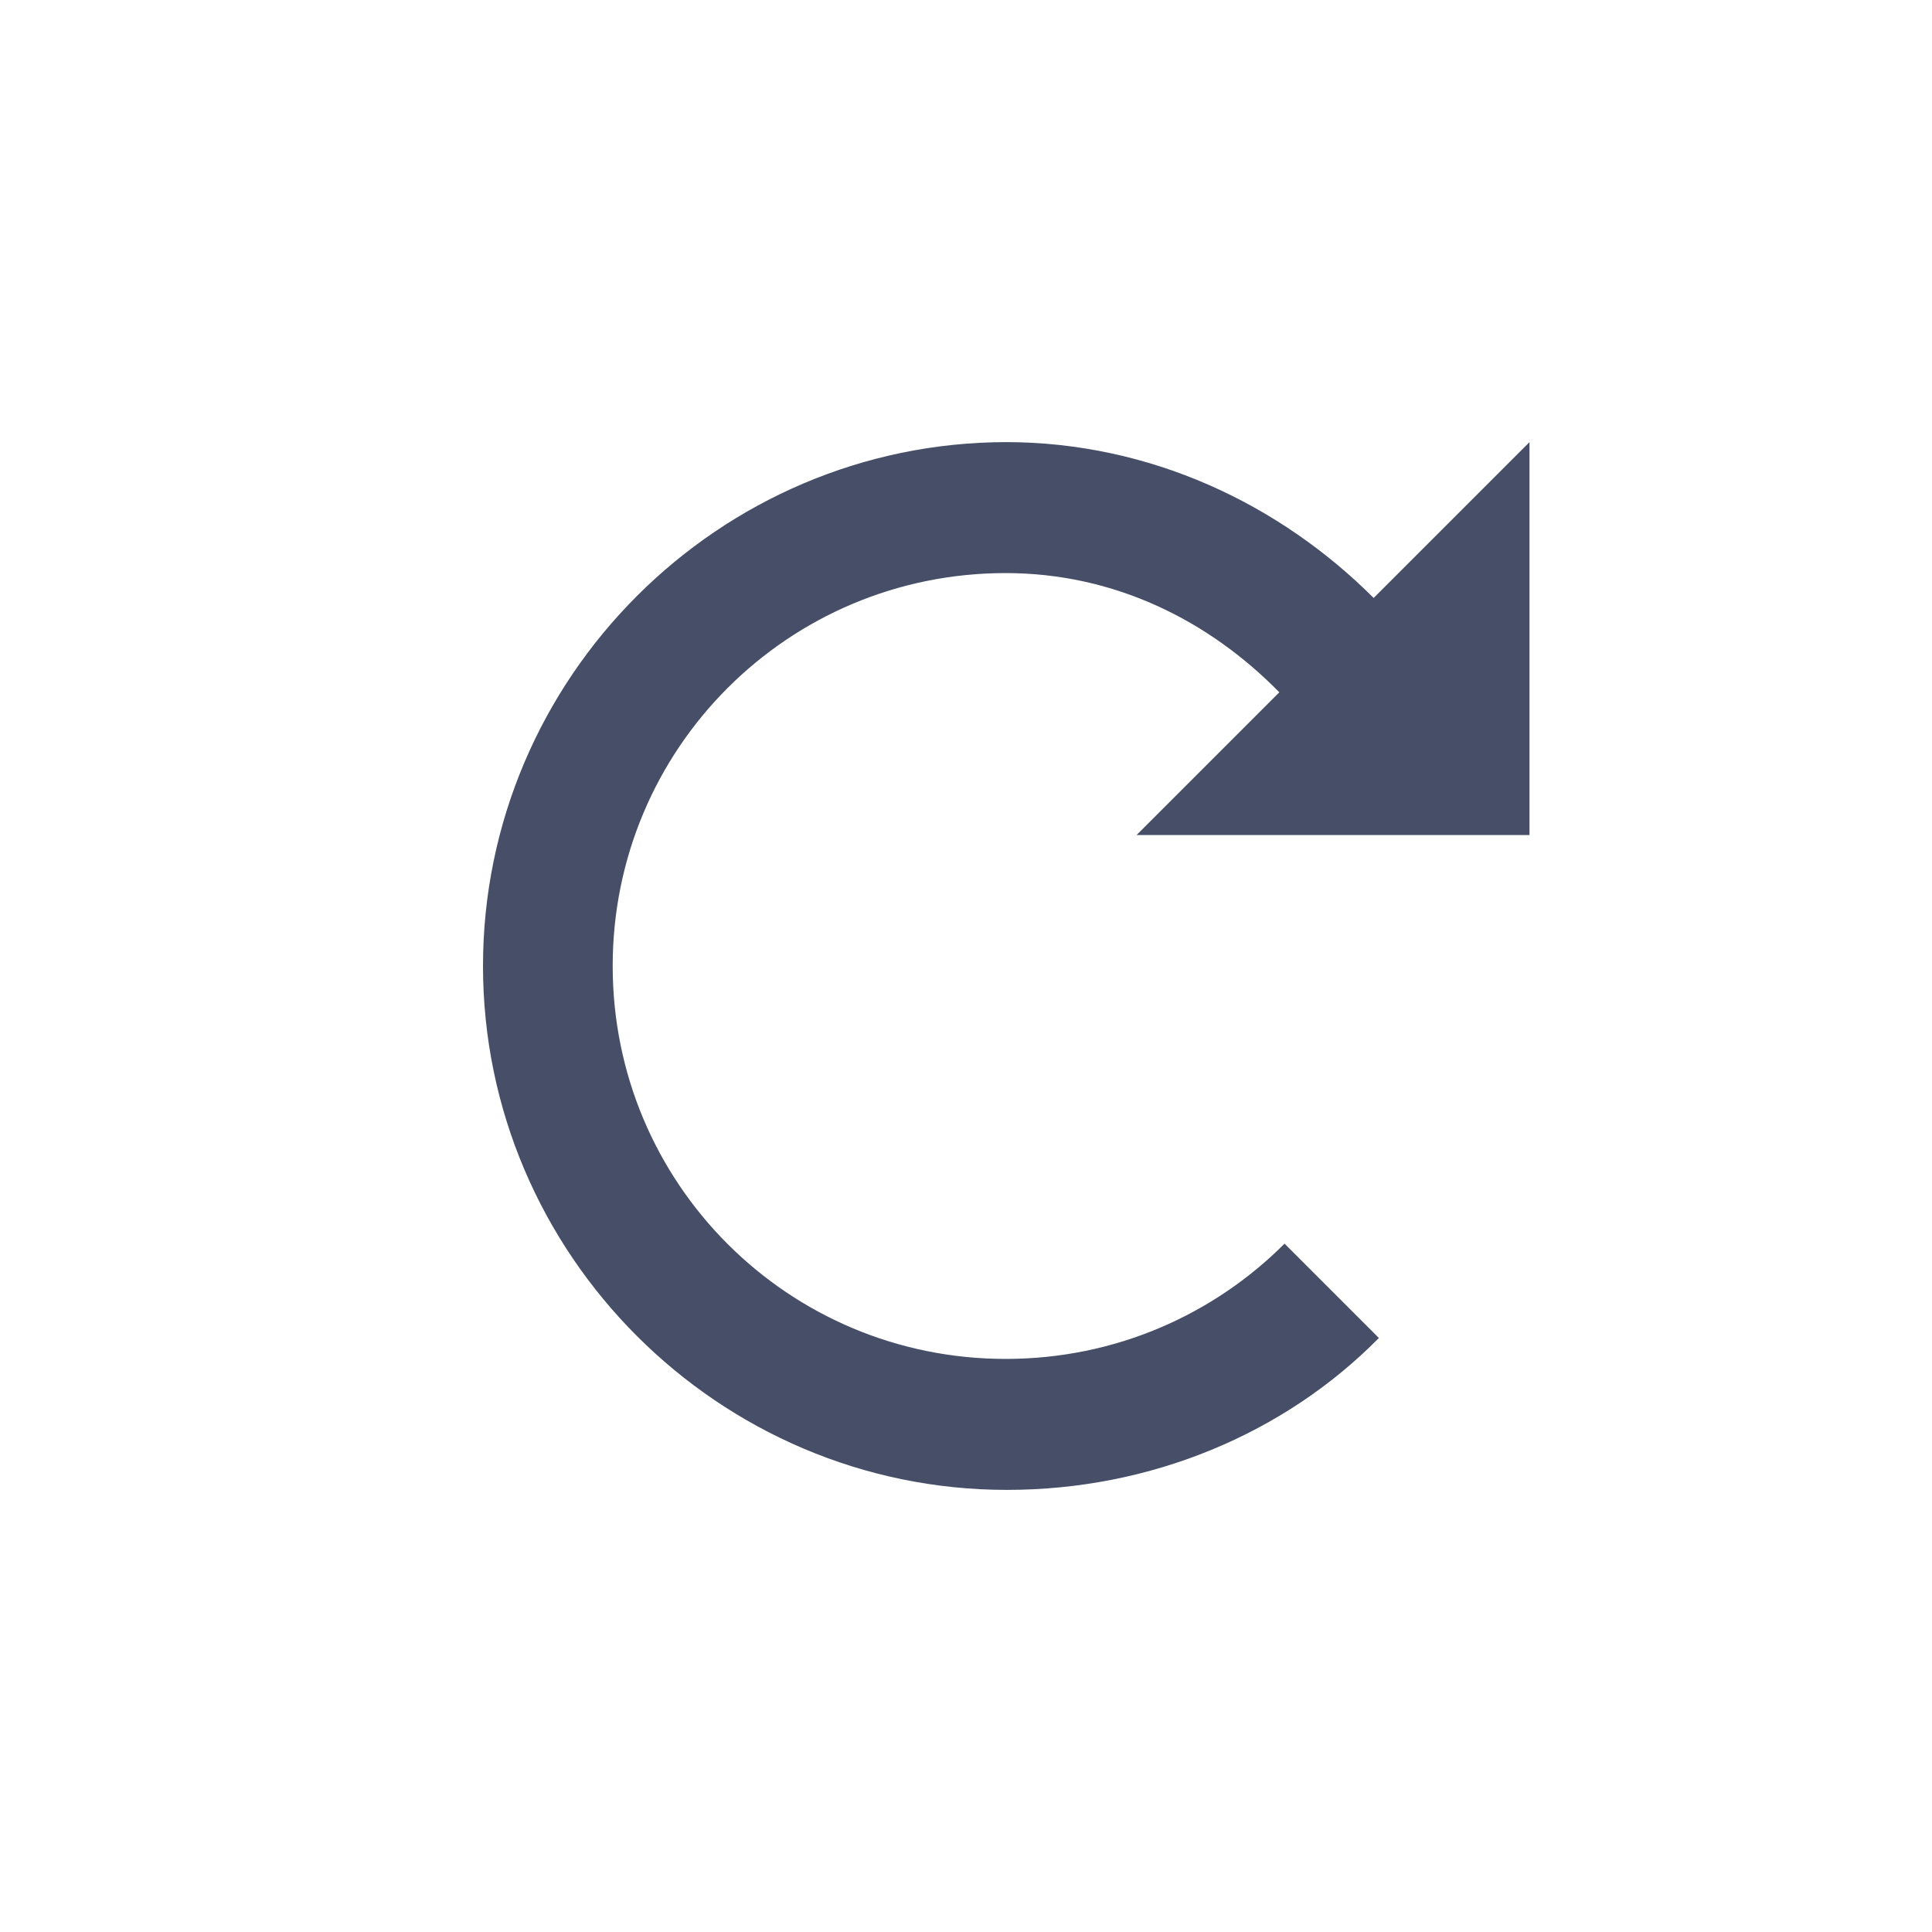 <svg width="24" height="24" viewBox="0 0 24 24" fill="none" xmlns="http://www.w3.org/2000/svg">
<path d="M12.508 5.492C8.929 5.492 6 8.421 6 12C6 15.58 8.929 18.508 12.508 18.508C14.298 18.508 15.957 17.809 17.129 16.621L15.957 15.449C15.079 16.328 13.859 16.881 12.492 16.881C9.791 16.881 7.611 14.701 7.611 12C7.611 9.299 9.791 7.119 12.492 7.119C13.842 7.119 15.014 7.705 15.892 8.6L14.119 10.373H19V5.492L17.064 7.428C15.892 6.257 14.282 5.492 12.492 5.492H12.508Z" fill="#464F67"/>
</svg>
